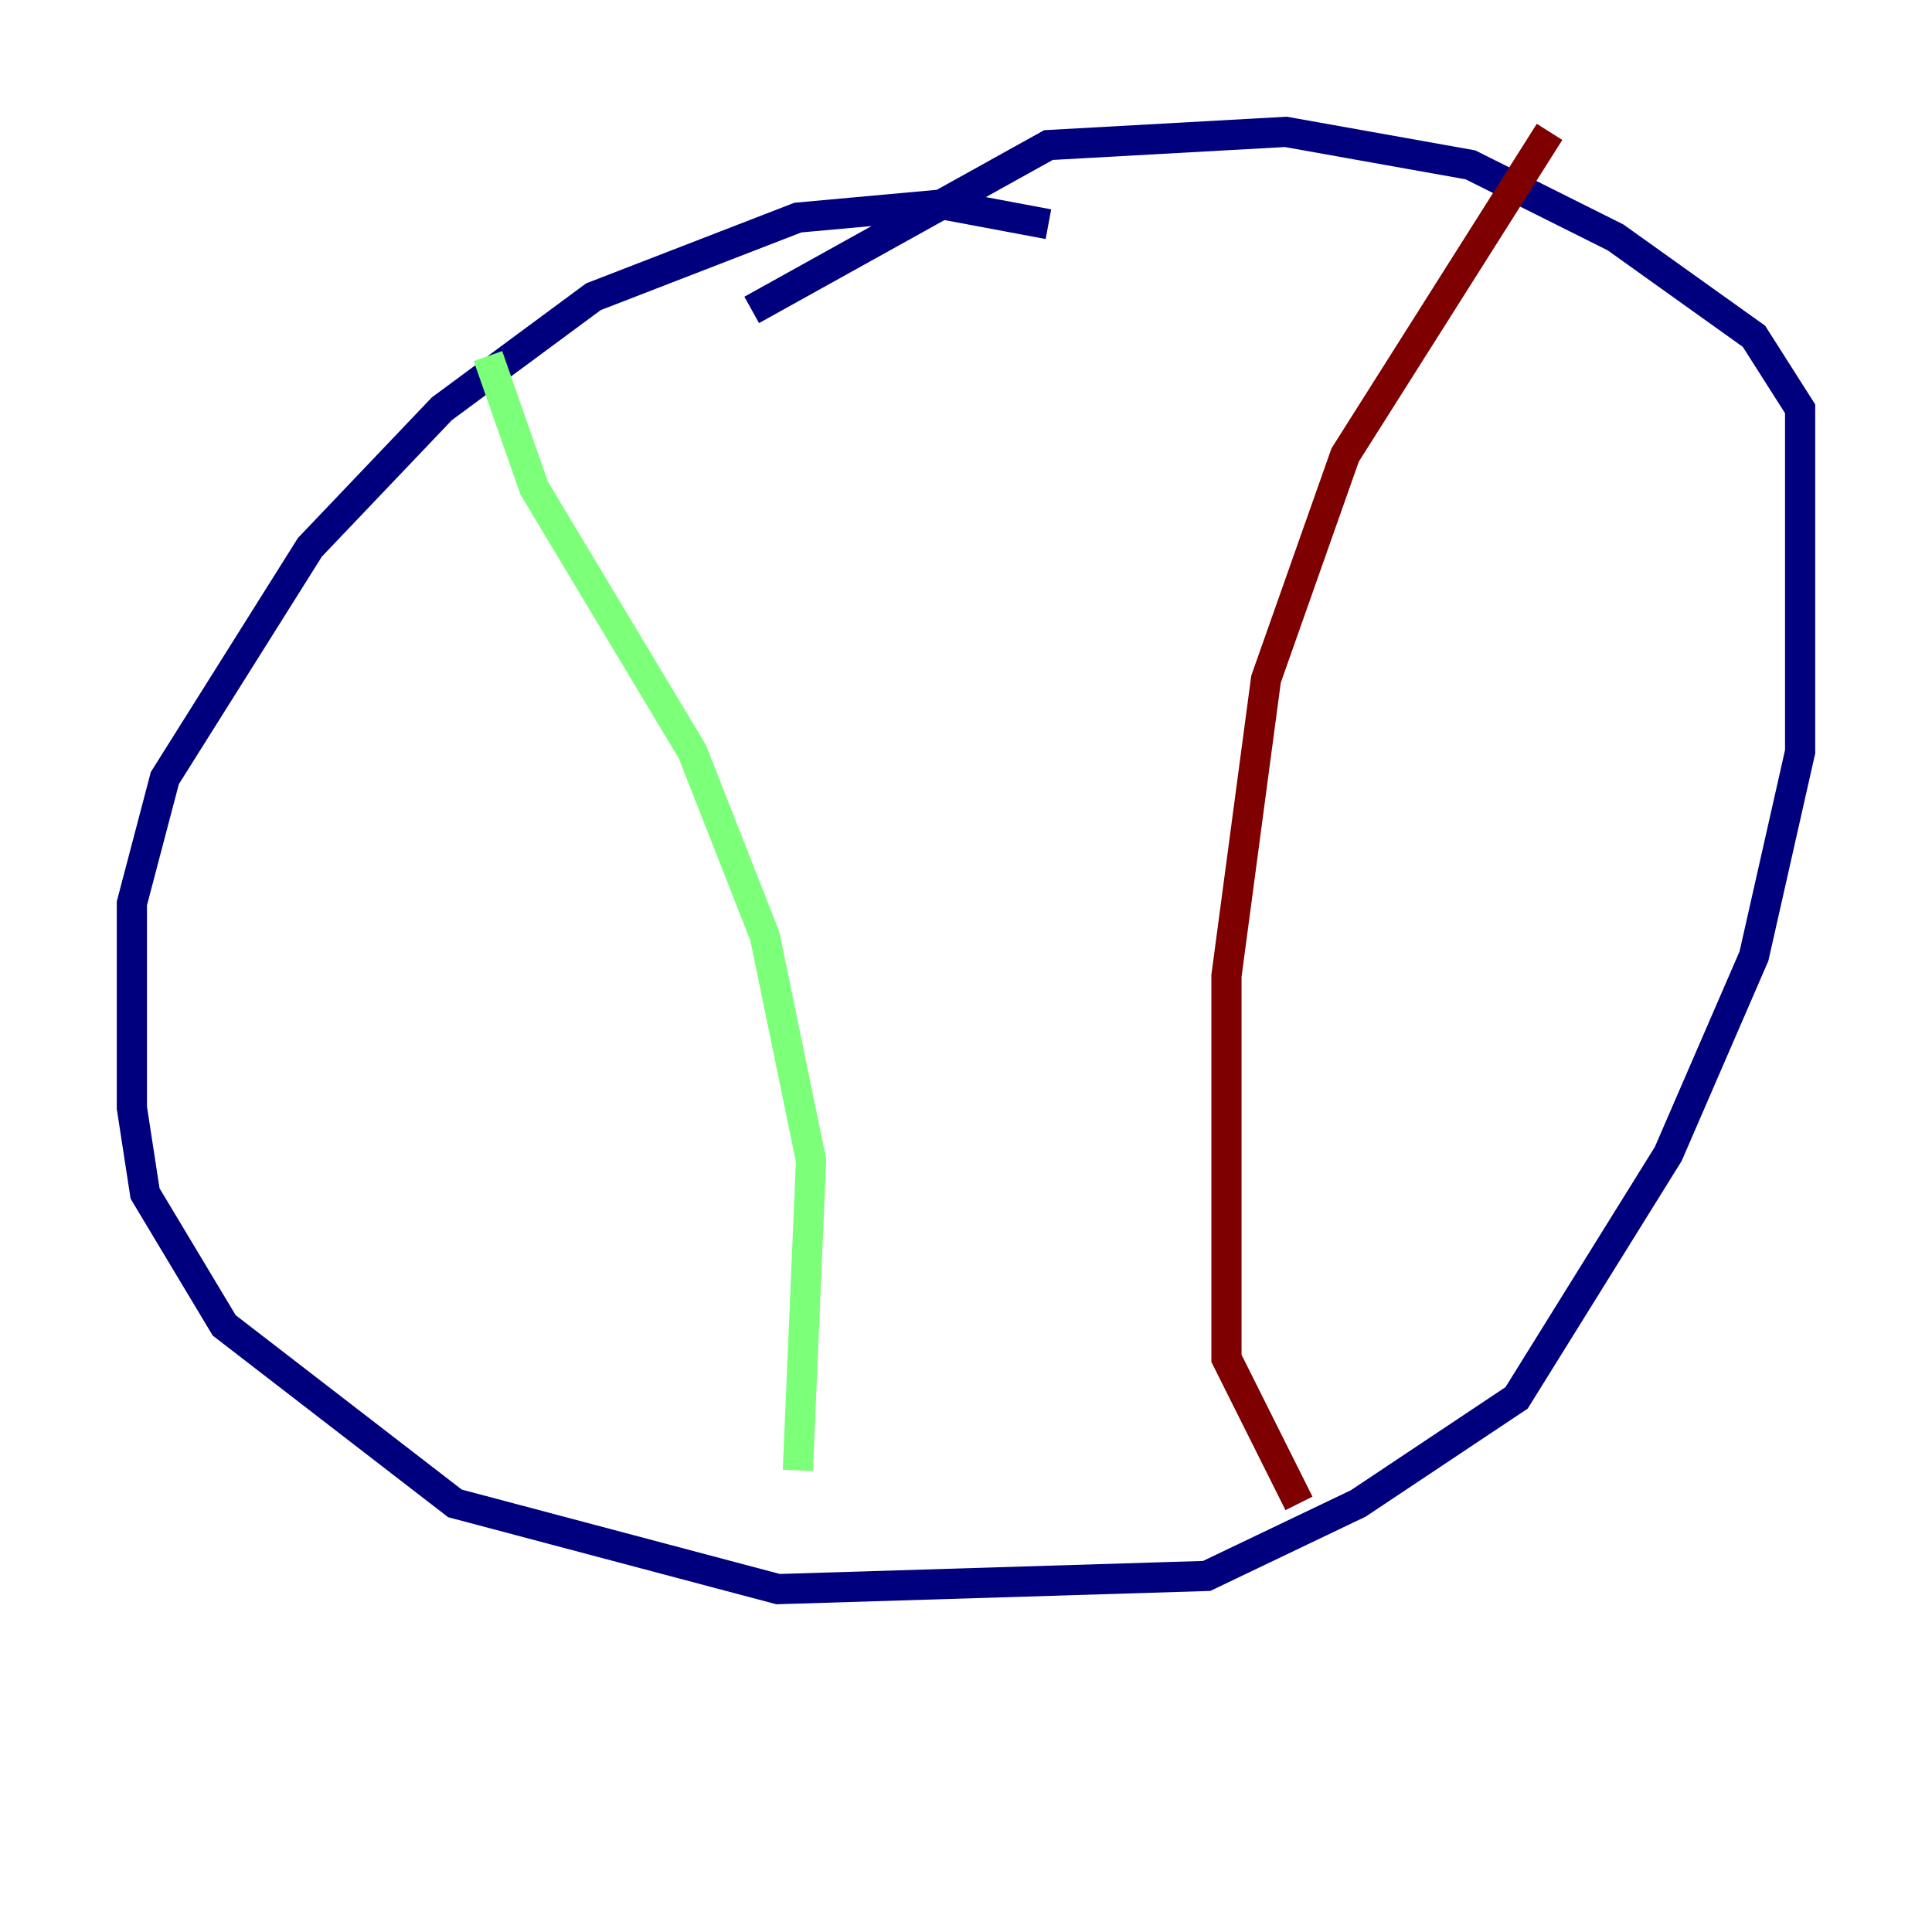 <?xml version="1.0" encoding="utf-8" ?>
<svg baseProfile="tiny" height="128" version="1.2" viewBox="0,0,128,128" width="128" xmlns="http://www.w3.org/2000/svg" xmlns:ev="http://www.w3.org/2001/xml-events" xmlns:xlink="http://www.w3.org/1999/xlink"><defs /><polyline fill="none" points="69.461,14.853 62.471,13.543 52.86,14.416 39.317,19.659 29.27,27.085 20.532,36.259 10.921,51.55 8.737,59.85 8.737,73.392 9.611,79.072 14.853,87.809 30.143,99.604 51.55,105.283 79.945,104.41 89.993,99.604 100.478,92.614 110.526,76.451 116.205,63.345 119.263,49.802 119.263,27.085 116.205,22.28 107.031,15.727 97.42,10.921 85.188,8.737 69.461,9.611 49.802,20.532" stroke="#00007f" stroke-width="2" /><polyline fill="none" points="32.328,23.59 35.386,32.328 45.87,49.802 50.676,62.034 53.734,76.887 52.86,97.42" stroke="#7cff79" stroke-width="2" /><polyline fill="none" points="102.662,8.737 89.12,30.143 83.877,44.997 81.256,64.655 81.256,89.993 86.061,99.604" stroke="#7f0000" stroke-width="2" /></svg>